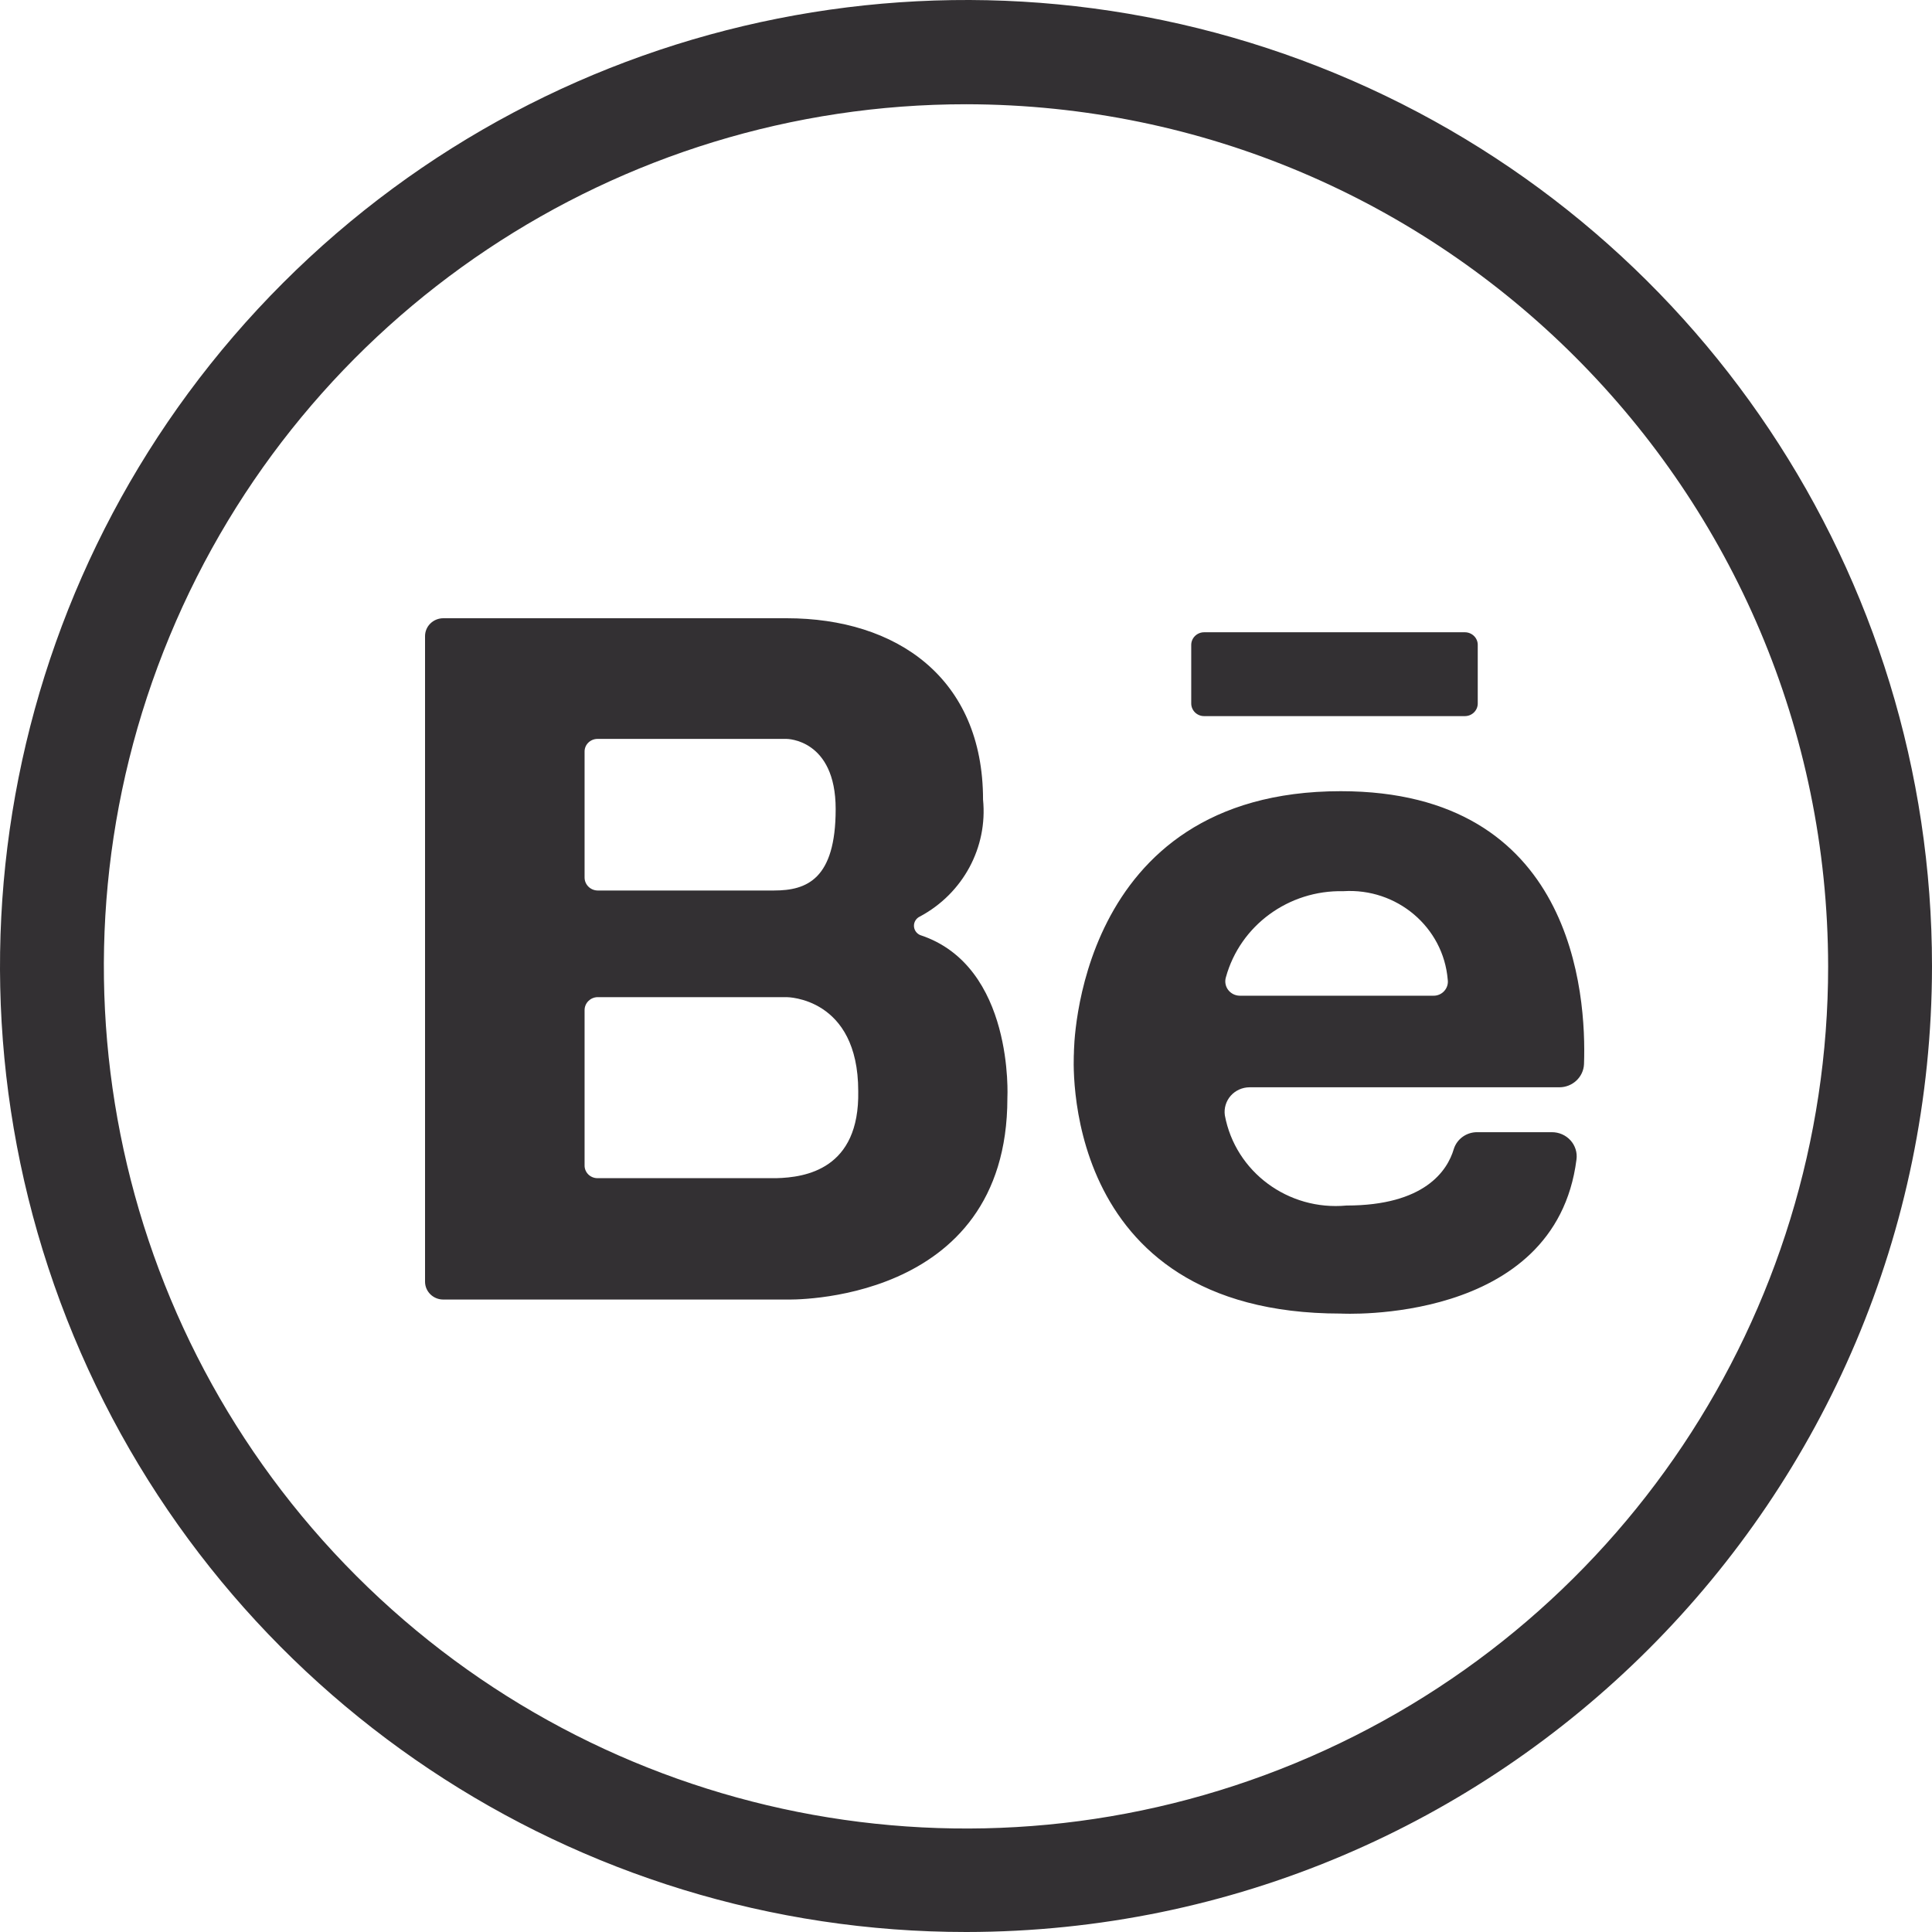 <?xml version="1.0" encoding="UTF-8"?>
<svg width="50px" height="50px" viewBox="0 0 50 50" version="1.1" xmlns="http://www.w3.org/2000/svg" xmlns:xlink="http://www.w3.org/1999/xlink">
    <!-- Generator: Sketch 58 (84663) - https://sketch.com -->
    <title>Asset 3</title>
    <desc>Created with Sketch.</desc>
    <g id="Mentorship" stroke="none" stroke-width="1" fill="none" fill-rule="evenodd">
        <g transform="translate(-1143, -2846)" fill="#333033" fill-rule="nonzero" id="Meet-the-mentors">
            <g transform="translate(-1, 2150)">
                <g id="Mentor-info" transform="translate(130, 368)">
                    <g id="Social-links" transform="translate(951, 328)">
                        <g id="Asset-3" transform="translate(63, 0)">
                            <path d="M25.01,50 C14.896,50.004 5.777,43.914 1.905,34.572 C-1.966,25.229 0.172,14.474 7.323,7.323 C14.474,0.172 25.229,-1.966 34.572,1.905 C43.914,5.777 50.004,14.896 50,25.01 C49.985,38.805 38.805,49.985 25.01,50 Z M25.01,2.698 C15.985,2.694 7.846,8.128 4.39,16.465 C0.933,24.802 2.84,34.4 9.22,40.783 C15.601,47.166 25.198,49.077 33.537,45.624 C41.875,42.171 47.312,34.035 47.312,25.01 C47.297,12.697 37.322,2.718 25.01,2.698 Z" id="Shape"></path>
                            <path d="M34.699,20.476 C27.802,20.476 27.793,27.213 27.793,27.249 C27.793,27.286 27.321,33.995 34.699,33.995 C34.699,33.995 40.253,34.304 40.799,30.009 C40.824,29.83 40.767,29.648 40.645,29.513 C40.522,29.377 40.346,29.3 40.161,29.301 L38.235,29.301 C37.955,29.297 37.706,29.475 37.624,29.737 C37.458,30.3 36.865,31.199 34.847,31.199 C33.339,31.341 31.971,30.327 31.699,28.865 C31.673,28.683 31.728,28.499 31.85,28.359 C31.973,28.22 32.151,28.14 32.338,28.139 L40.355,28.139 C40.697,28.139 40.979,27.875 40.994,27.54 C41.059,25.715 40.716,20.476 34.699,20.476 Z M32.088,25.769 C31.968,25.769 31.856,25.712 31.784,25.618 C31.713,25.523 31.692,25.401 31.727,25.288 C32.097,23.95 33.35,23.032 34.764,23.064 C36.15,22.975 37.354,23.993 37.467,25.352 C37.483,25.457 37.451,25.564 37.38,25.644 C37.309,25.725 37.205,25.771 37.097,25.769 L32.088,25.769 Z M23.812,24.199 C23.715,24.156 23.653,24.062 23.653,23.958 C23.653,23.854 23.715,23.76 23.812,23.717 C24.923,23.12 25.564,21.931 25.441,20.694 C25.441,17.543 23.201,16 20.359,16 L11.472,16 C11.347,16 11.227,16.049 11.138,16.136 C11.05,16.222 11,16.34 11,16.463 L11,33.169 C11,33.425 11.211,33.632 11.472,33.632 L20.359,33.632 C20.359,33.632 26.071,33.804 26.071,28.42 C26.071,28.411 26.256,24.998 23.812,24.199 L23.812,24.199 Z M15.129,19.459 C15.126,19.371 15.16,19.285 15.223,19.222 C15.286,19.159 15.372,19.123 15.462,19.123 L20.359,19.123 C20.359,19.123 21.627,19.123 21.627,20.939 C21.627,22.755 20.878,23.046 20.035,23.046 L15.462,23.046 C15.277,23.041 15.129,22.892 15.129,22.71 L15.129,19.459 Z M20.091,30.491 L15.462,30.491 C15.372,30.491 15.286,30.455 15.223,30.392 C15.16,30.328 15.126,30.243 15.129,30.155 L15.129,26.142 C15.129,25.96 15.277,25.811 15.462,25.806 L20.359,25.806 C20.359,25.806 22.211,25.806 22.211,28.239 C22.248,30.264 20.841,30.472 20.091,30.491 L20.091,30.491 Z M30.829,16.699 L30.829,18.206 C30.829,18.295 30.866,18.379 30.93,18.441 C30.995,18.502 31.082,18.536 31.172,18.533 L37.911,18.533 C38.095,18.533 38.244,18.387 38.244,18.206 L38.244,16.699 C38.247,16.611 38.213,16.525 38.15,16.462 C38.087,16.399 38.001,16.363 37.911,16.363 L31.172,16.363 C31.08,16.361 30.992,16.395 30.927,16.459 C30.862,16.522 30.827,16.609 30.829,16.699 Z" id="Shape"></path>
                        </g>
                    </g>
                </g>
            </g>
        </g>
    </g>
</svg>